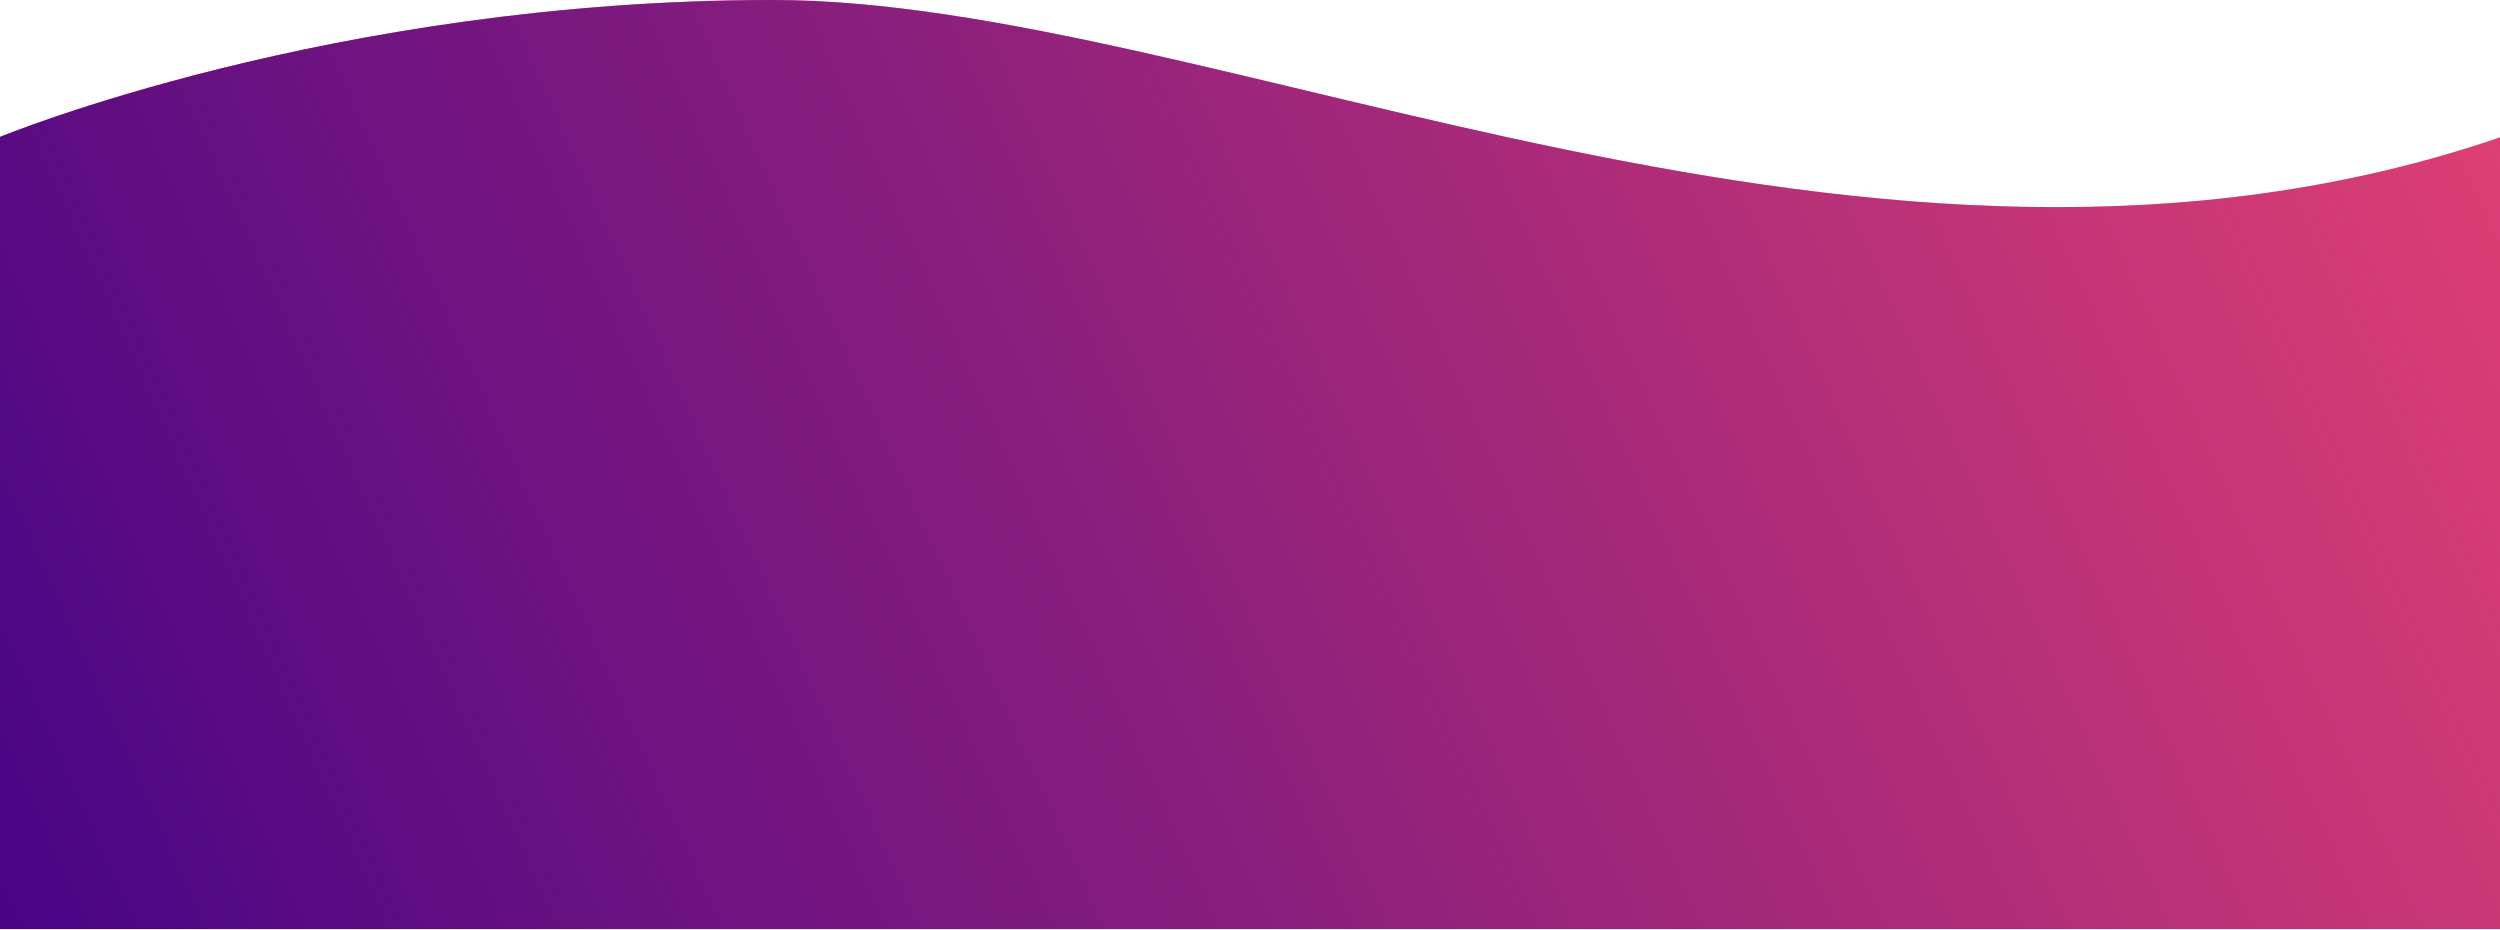 <svg width="1920" height="714" viewBox="0 0 1920 714" fill="none" xmlns="http://www.w3.org/2000/svg">
<path d="M1921 105.146C1436.5 271.499 932.5 -9.96471e-05 593.5 0C254.5 9.96471e-05 0 105.146 0 105.146V713.5H1921V105.146Z" fill="#FD4C6F"/>
<path d="M1921 105.146C1436.5 271.499 932.5 -9.96471e-05 593.5 0C254.5 9.96471e-05 0 105.146 0 105.146V713.5H1921V105.146Z" fill="url(#paint0_linear)"/>
<defs>
<linearGradient id="paint0_linear" x1="2388" y1="72.484" x2="69.908" y2="1110.63" gradientUnits="userSpaceOnUse">
<stop stop-color="#400186" stop-opacity="0"/>
<stop offset="1" stop-color="#400186"/>
</linearGradient>
</defs>
</svg>
